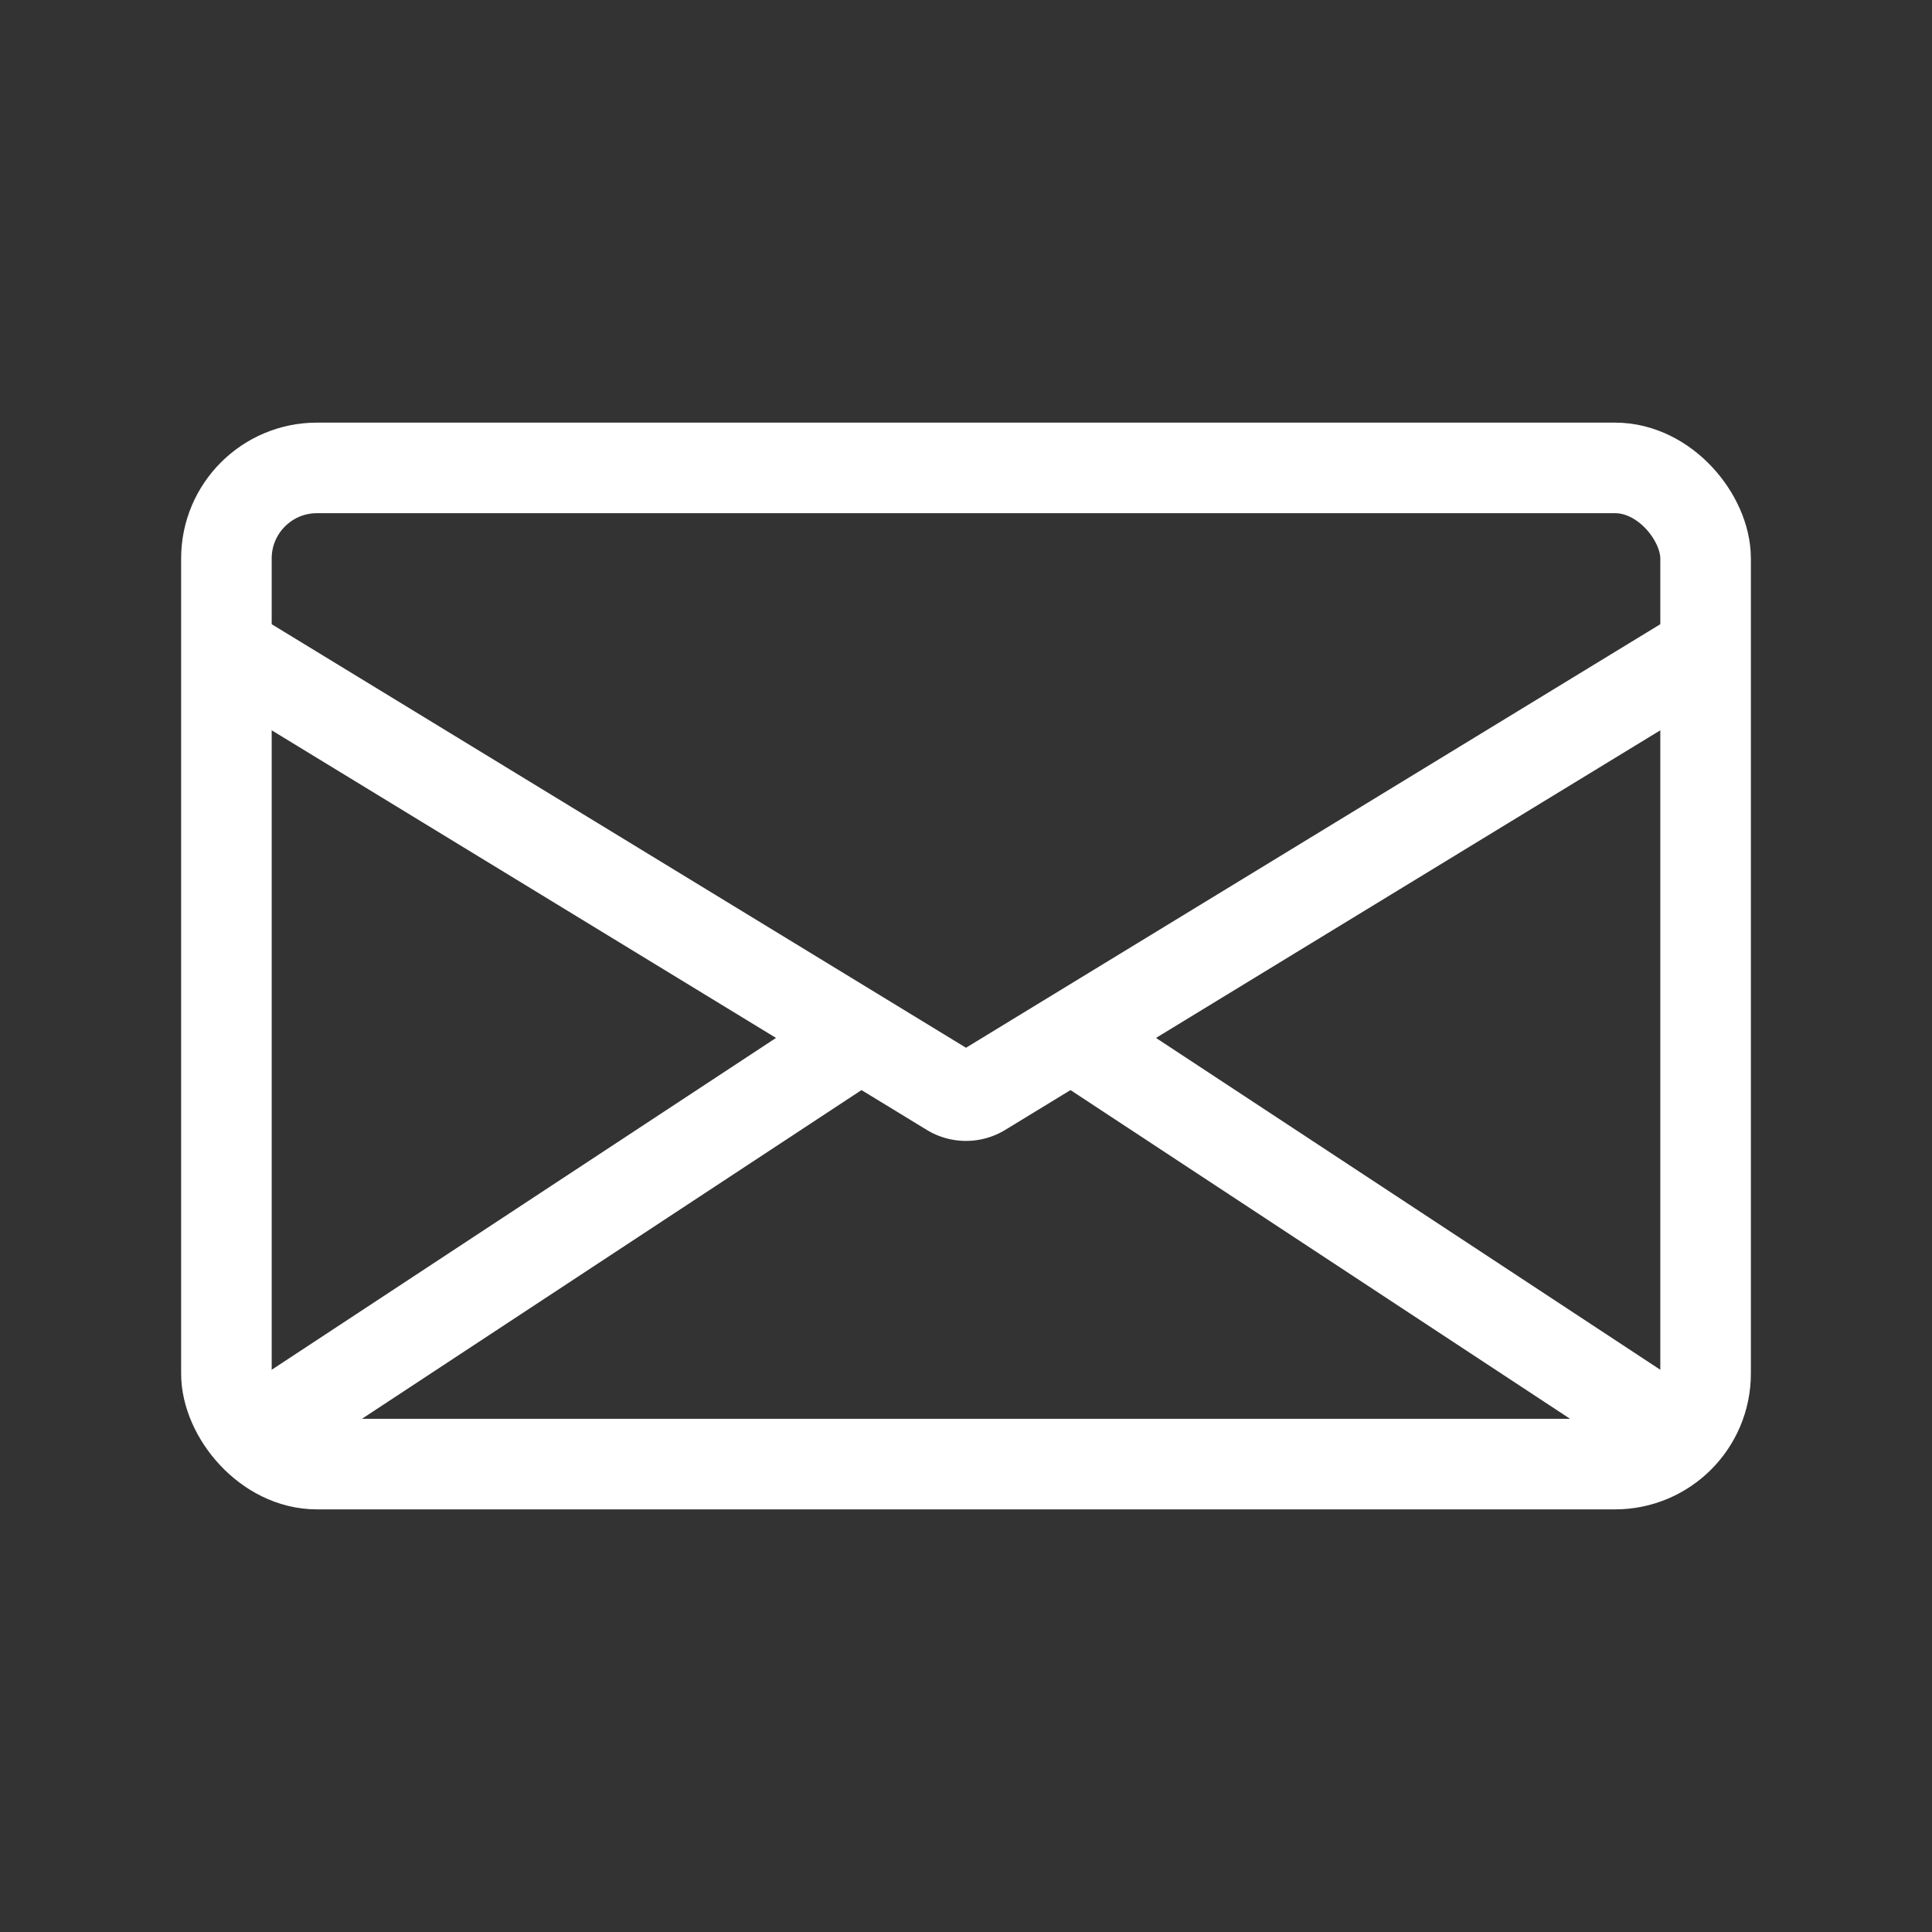 <svg xmlns="http://www.w3.org/2000/svg" viewBox="0 0 64 64"><rect x="0" y="0" width="64" height="64" fill="#333333" stroke="none"/><defs><style>.cls-1,.cls-2{fill:none;}.cls-2{stroke:#fff;stroke-miterlimit:10;stroke-width:3px;}</style></defs><g id="Layer_2" data-name="Layer 2"><g id="Layer_1-2" data-name="Layer 1"><rect class="cls-1" width="64" height="64"/><rect class="cls-2" x="7.5" y="15.5" width="49" height="33" rx="3"/><path class="cls-2" d="M7.5,21.52l24,14.64a1,1,0,0,0,1,0l24-14.64"/><line class="cls-2" x1="8.5" y1="47.5" x2="28.5" y2="34.34"/><line class="cls-2" x1="55.5" y1="47.5" x2="35.5" y2="34.34"/></g></g></svg>